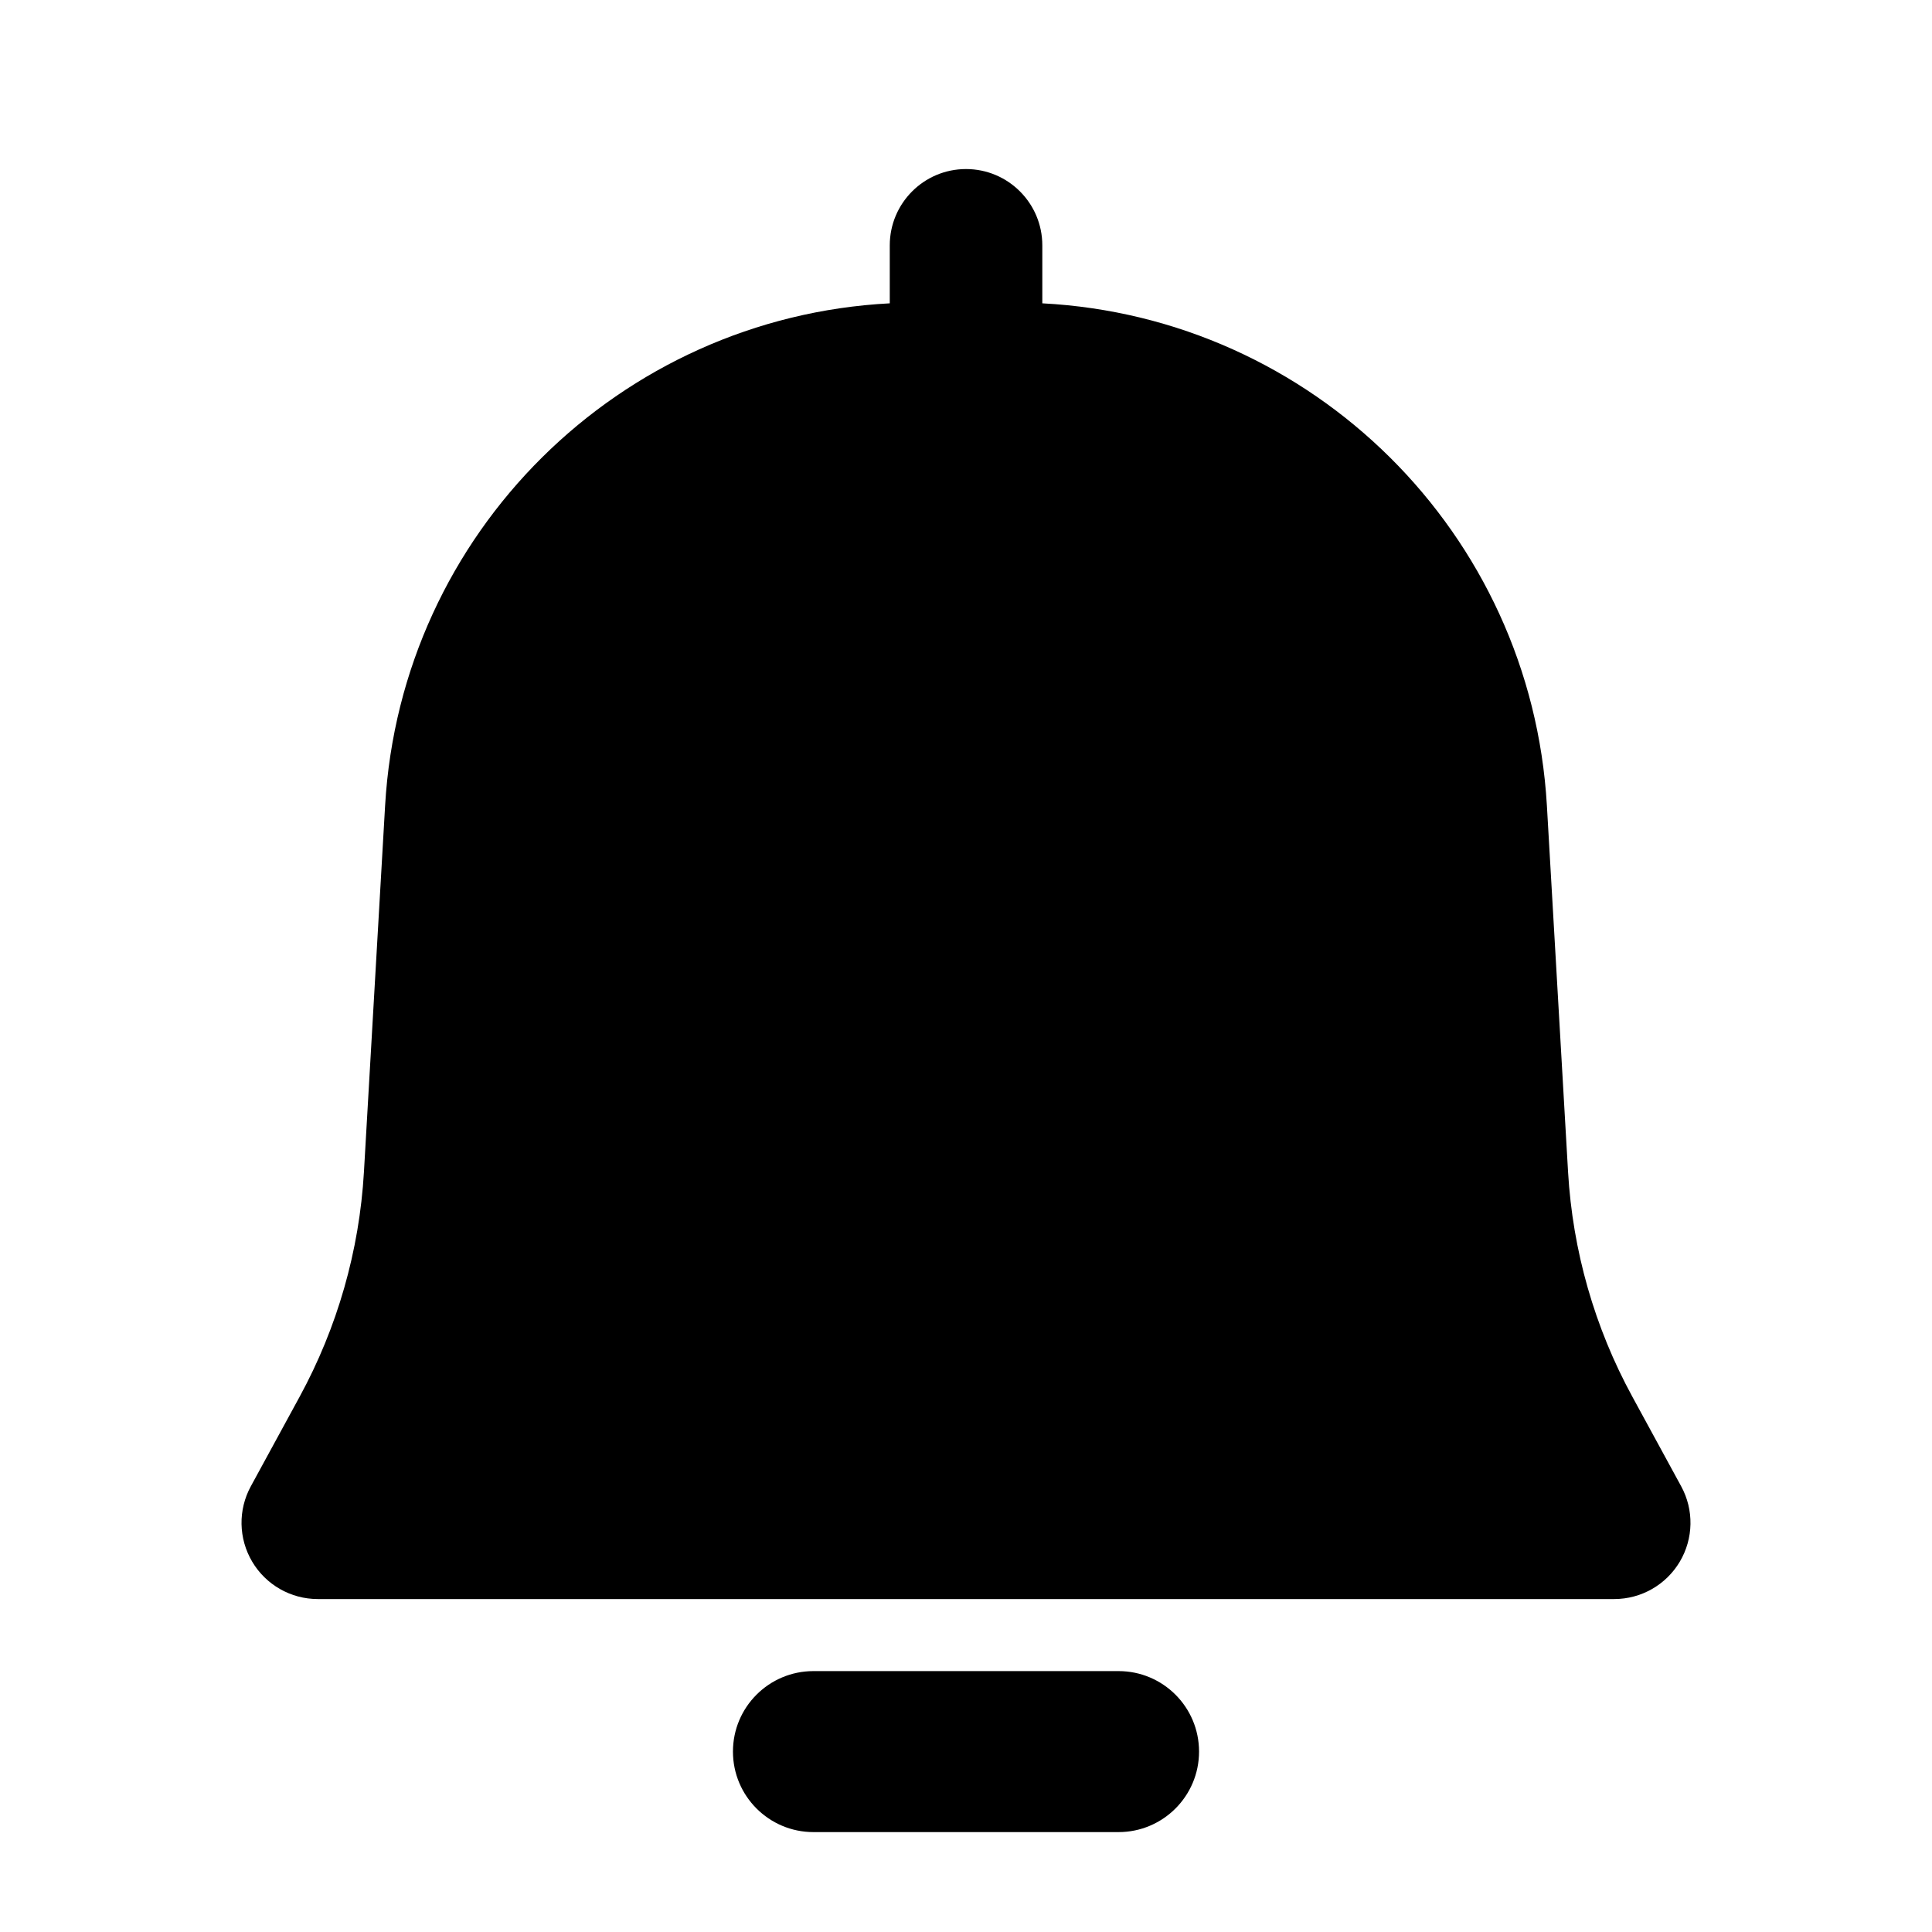 <svg width="24" height="24" viewBox="0 0 24 24"  fill="currentColor" xmlns="http://www.w3.org/2000/svg">
<path d="M12.948 3.048C12.948 2.525 12.524 2.1 12 2.1C11.477 2.1 11.053 2.525 11.053 3.048V3.768C7.699 3.943 4.98 6.617 4.784 10.007L4.521 14.558C4.464 15.537 4.191 16.49 3.722 17.351L3.116 18.463C2.956 18.756 2.962 19.112 3.133 19.4C3.303 19.687 3.613 19.864 3.947 19.864H20.053C20.387 19.864 20.697 19.687 20.867 19.4C21.038 19.112 21.044 18.756 20.884 18.463L20.278 17.351C19.808 16.49 19.536 15.537 19.479 14.558L19.216 10.007C19.02 6.617 16.302 3.943 12.948 3.768V3.048Z"  />
<path d="M10.105 20.759C9.553 20.759 9.105 21.206 9.105 21.759C9.105 22.311 9.553 22.759 10.105 22.759H13.895C14.447 22.759 14.895 22.311 14.895 21.759C14.895 21.206 14.447 20.759 13.895 20.759H10.105Z"  />
</svg>
